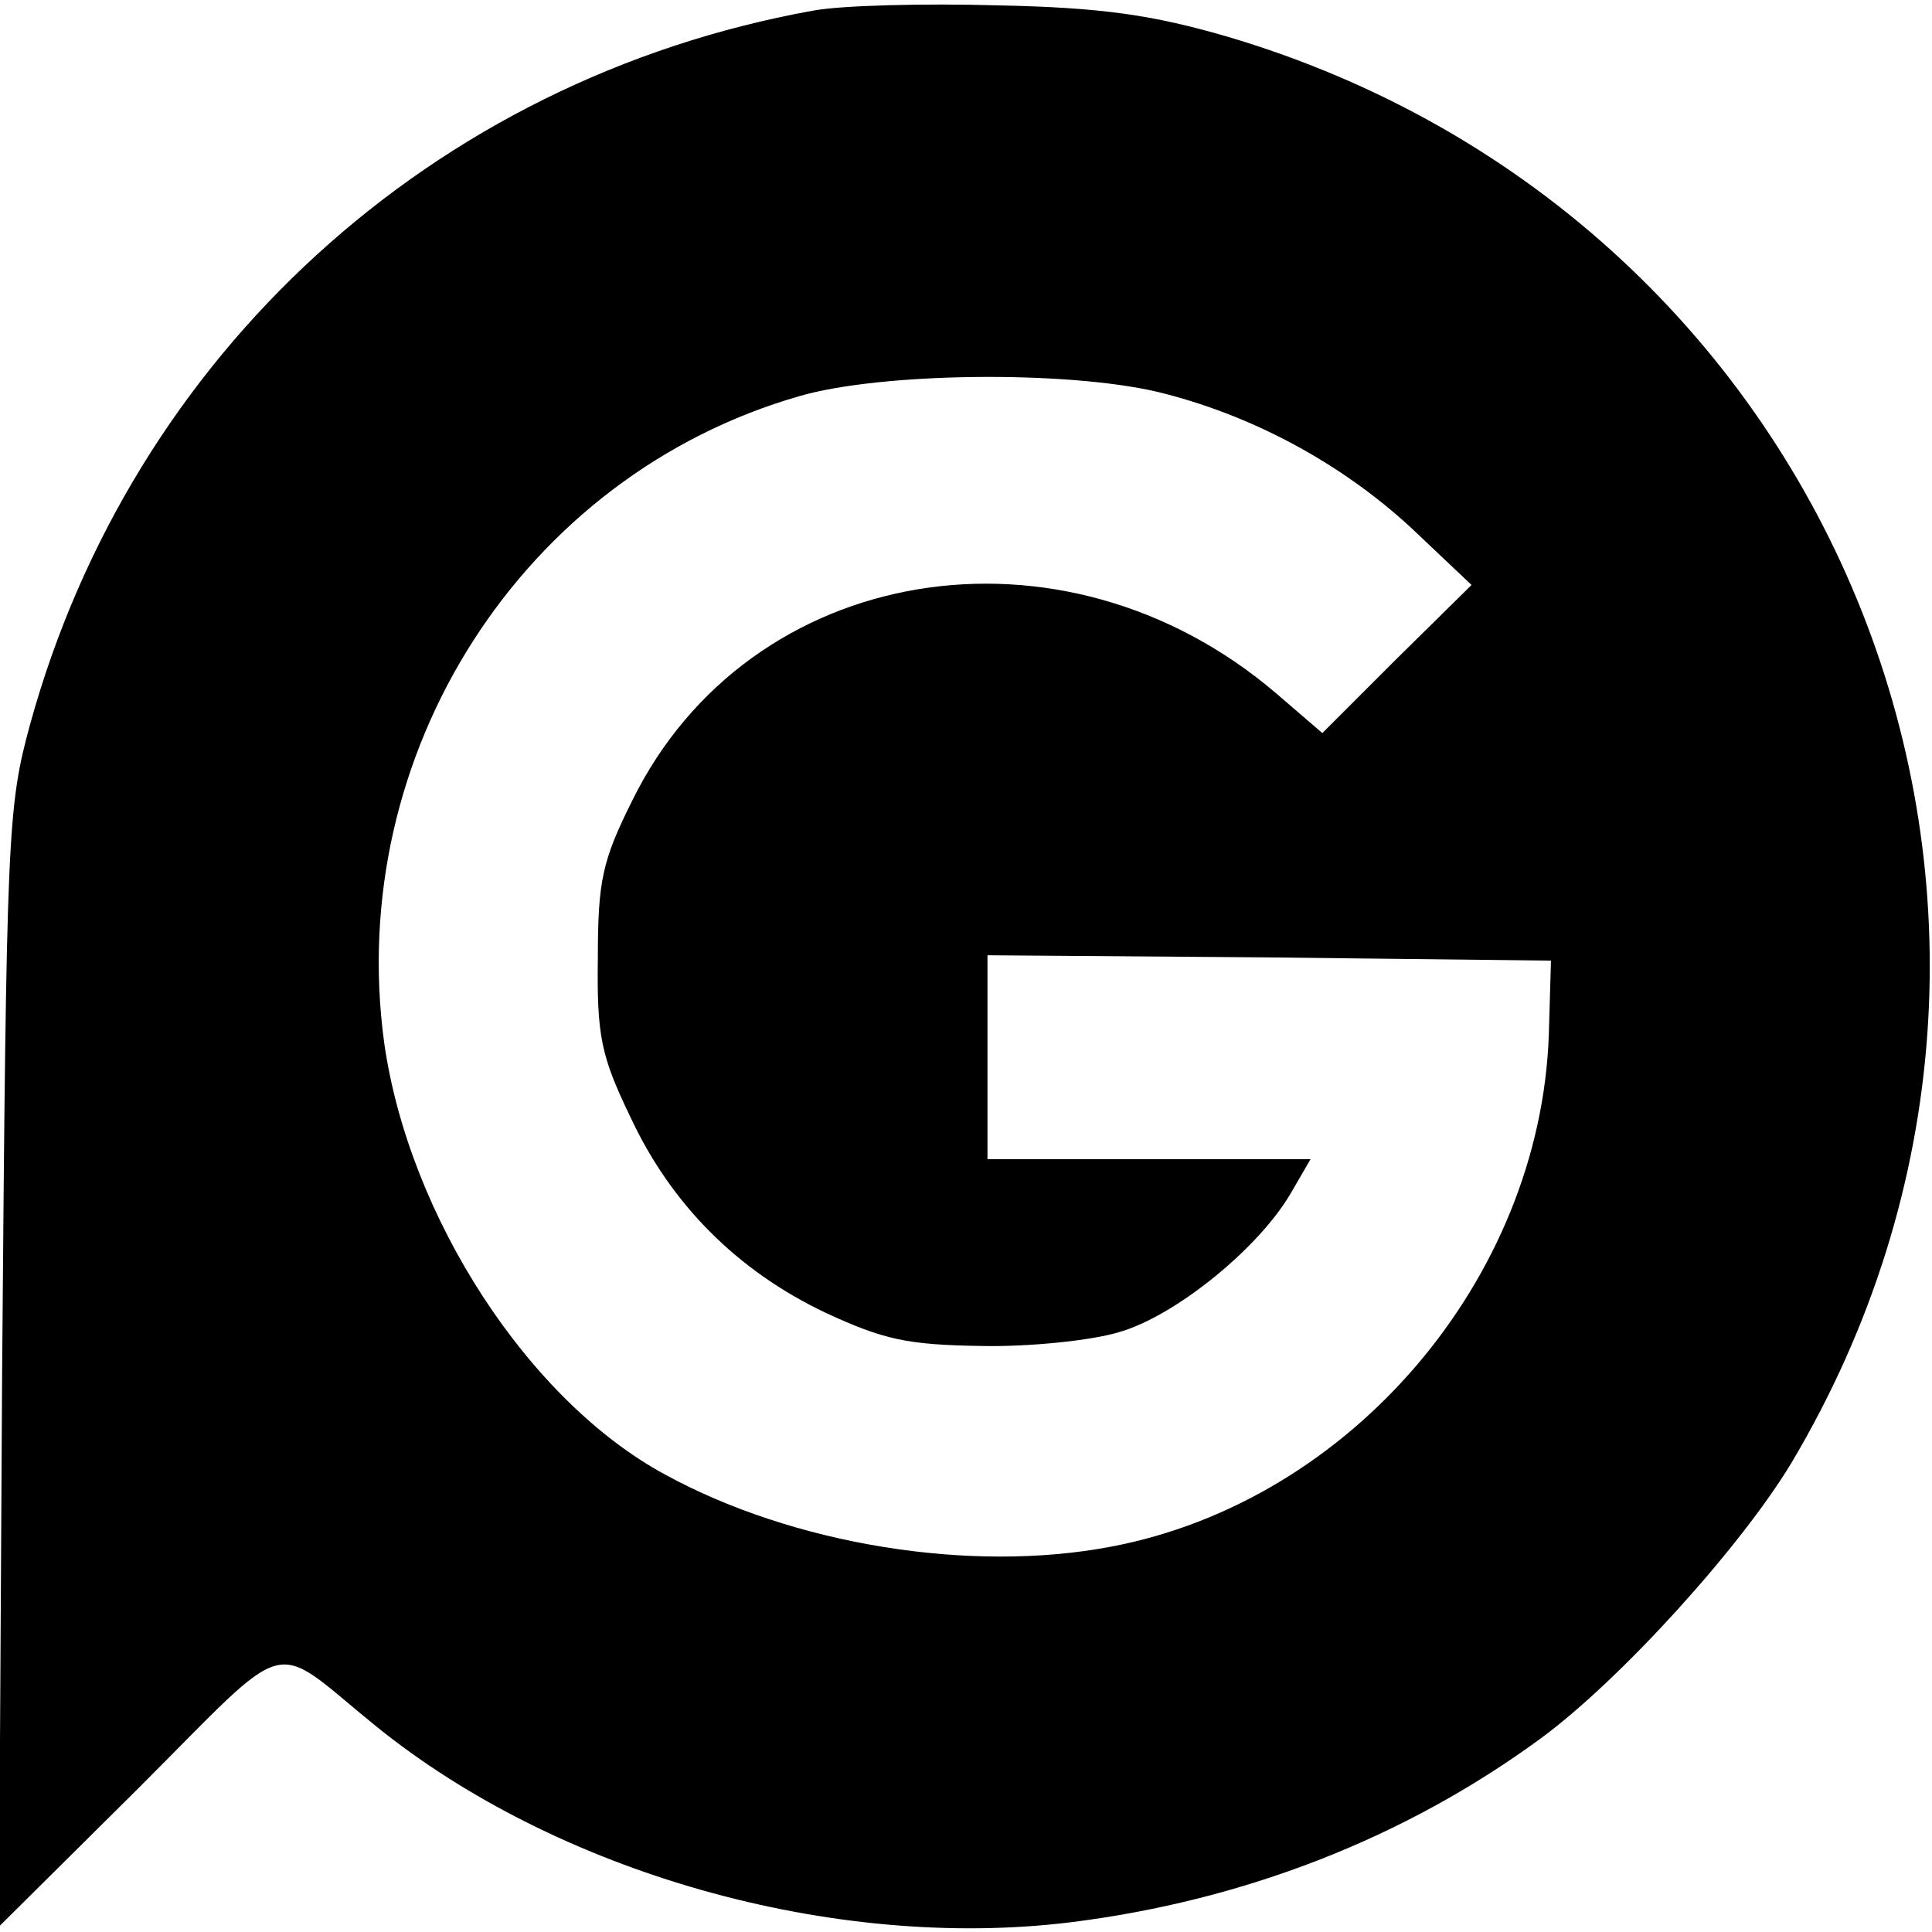 <?xml version="1.0" standalone="no"?>
<!DOCTYPE svg PUBLIC "-//W3C//DTD SVG 20010904//EN"
 "http://www.w3.org/TR/2001/REC-SVG-20010904/DTD/svg10.dtd">
<svg version="1.0" xmlns="http://www.w3.org/2000/svg"
 width="180pt" height="180pt" viewBox="0 0 180 180"
 preserveAspectRatio="xMidYMid meet">
<g transform="translate(0,180) scale(0.1,-0.1)"
fill="#000000" stroke="none">
<path d="M757 1790 c-354 -64 -634 -320 -729 -665 -21 -77 -22 -100 -26 -600
l-3 -520 130 129 c146 146 121 139 221 58 169 -137 426 -210 647 -183 161 20
311 78 438 171 75 55 187 179 234 257 304 511 47 1160 -526 1329 -69 20 -116
27 -213 29 -69 2 -147 0 -173 -5z m321 -355 c87 -21 171 -66 237 -127 l56 -53
-70 -69 -69 -69 -43 37 c-199 170 -491 122 -600 -100 -28 -56 -32 -75 -32
-147 -1 -72 3 -91 30 -147 38 -82 100 -144 182 -183 54 -25 76 -30 145 -31 44
-1 103 5 129 13 52 15 130 78 160 130 l18 31 -150 0 -151 0 0 95 0 95 263 -2
262 -3 -2 -69 c-8 -228 -185 -435 -408 -477 -131 -25 -296 2 -415 67 -128 69
-239 241 -262 402 -37 270 129 529 387 603 76 22 247 24 333 4z"/>
</g>
</svg>
